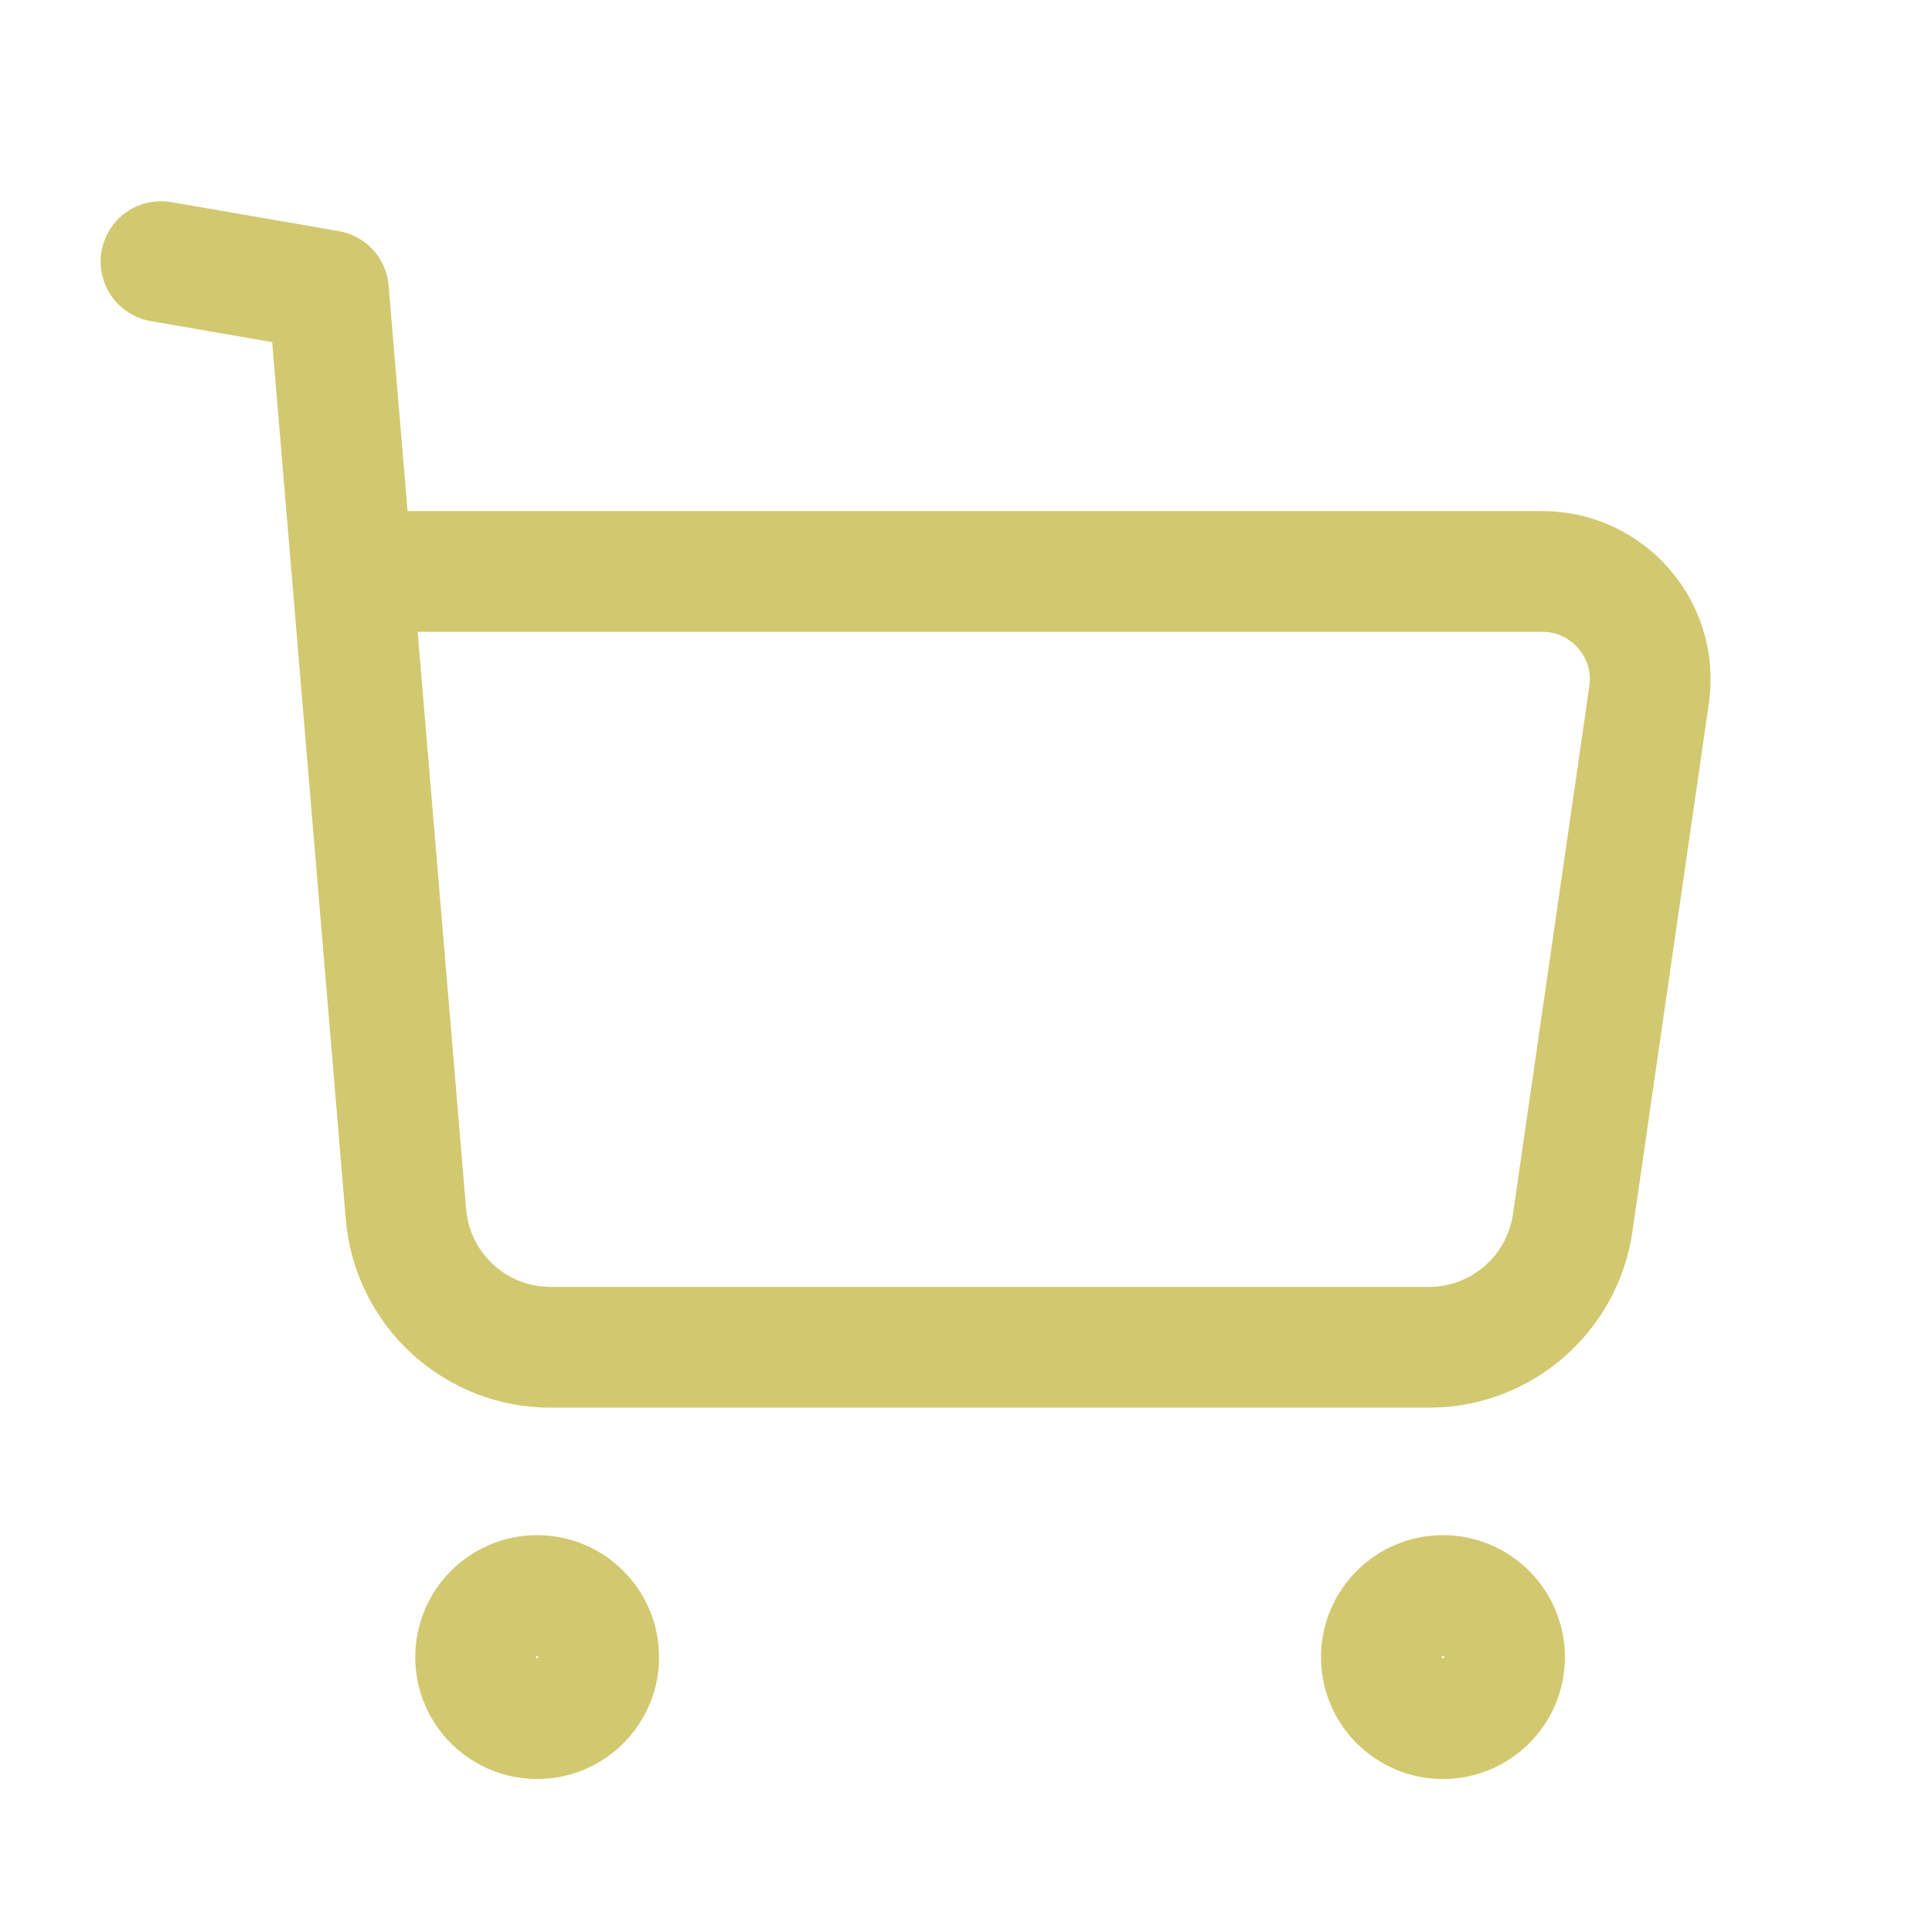 <svg width="32" height="32" viewBox="0 0 32 32" fill="none" xmlns="http://www.w3.org/2000/svg">
<path fill-rule="evenodd" clip-rule="evenodd" d="M8.896 26.427C9.459 26.427 9.916 26.884 9.916 27.447C9.916 28.01 9.459 28.466 8.896 28.466C8.334 28.466 7.878 28.01 7.878 27.447C7.878 26.884 8.334 26.427 8.896 26.427Z" stroke="#D2C86F" stroke-width="2" stroke-linecap="round" stroke-linejoin="round"/>
<path fill-rule="evenodd" clip-rule="evenodd" d="M23.9 26.427C24.462 26.427 24.92 26.884 24.92 27.447C24.92 28.01 24.462 28.466 23.9 28.466C23.337 28.466 22.88 28.01 22.88 27.447C22.88 26.884 23.337 26.427 23.9 26.427Z" stroke="#D2C86F" stroke-width="2" stroke-linecap="round" stroke-linejoin="round"/>
<path d="M2.667 4.333L5.44 4.813L6.724 20.111C6.828 21.357 7.869 22.315 9.12 22.315H23.669C24.864 22.315 25.877 21.437 26.049 20.253L27.314 11.509C27.471 10.431 26.634 9.465 25.545 9.465H5.885" stroke="#D2C86F" stroke-width="2" stroke-linecap="round" stroke-linejoin="round"/>
</svg>
